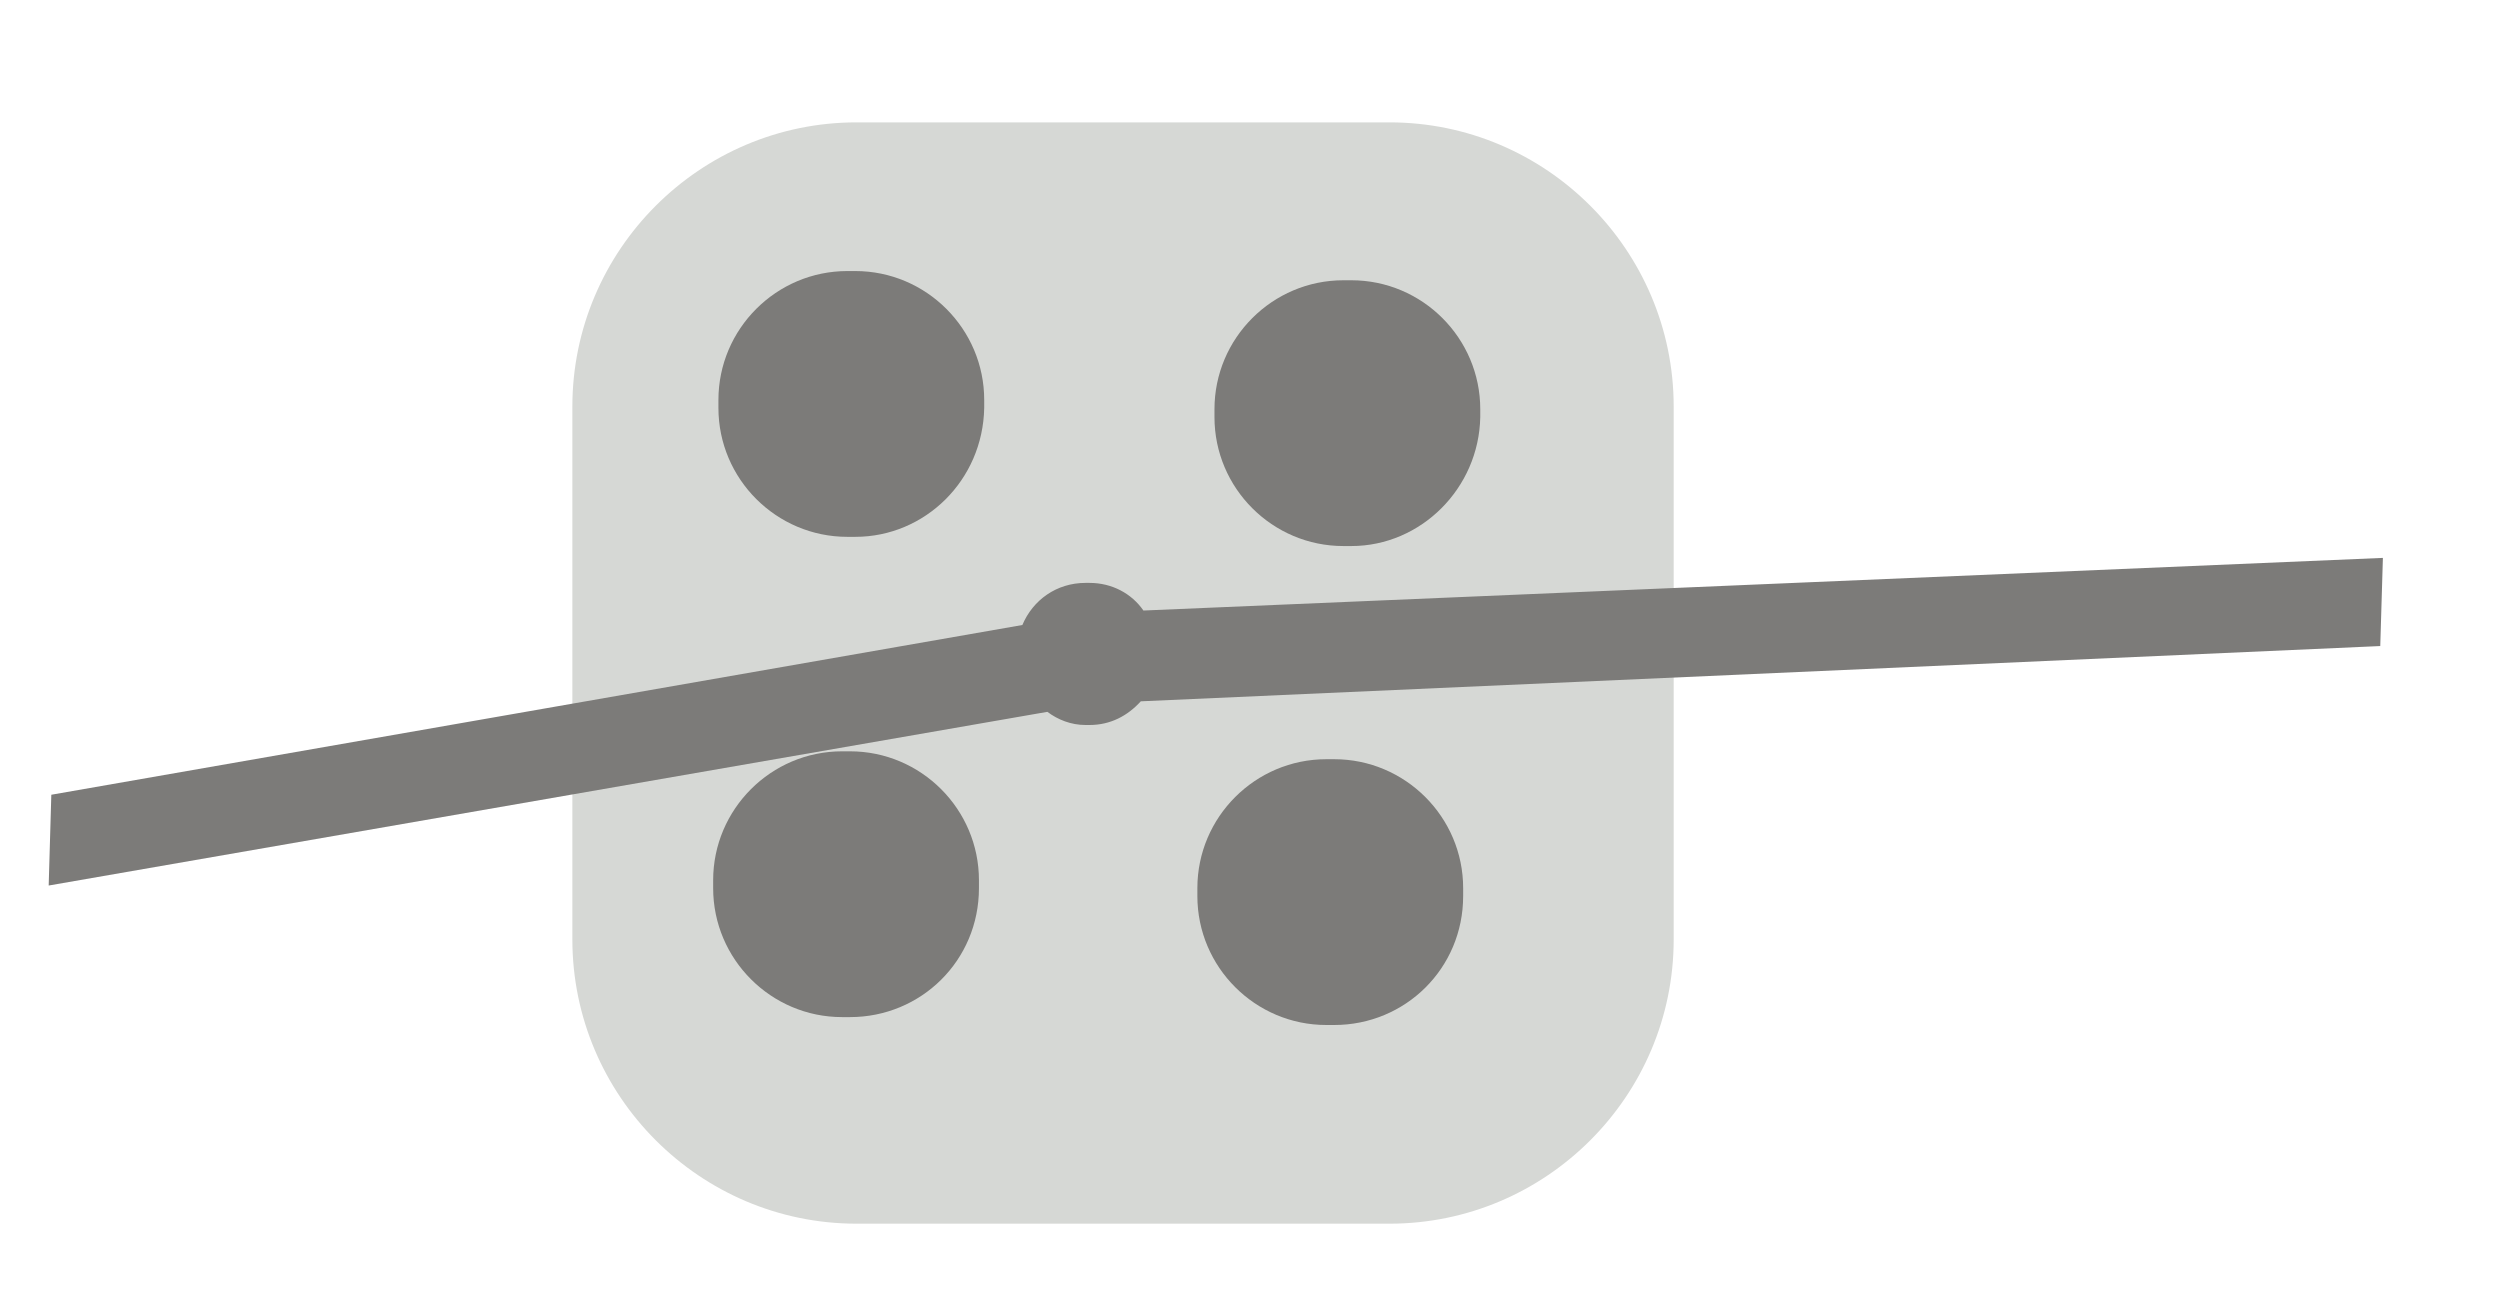 <svg width="19" height="10" viewBox="0 0 19 10" fill="none" xmlns="http://www.w3.org/2000/svg">
<path d="M6.51 9.3C5.32 9.3 4.35 8.33 4.35 7.14V3.09C4.35 1.9 5.32 0.93 6.51 0.93H10.56C11.75 0.93 12.72 1.9 12.72 3.09V7.14C12.72 8.33 11.75 9.3 10.56 9.3" fill="#D6D8D5"/>
<path d="M6.5 4.08H6.44C5.9 4.08 5.46 3.64 5.46 3.1V3.04C5.46 2.5 5.9 2.06 6.44 2.06H6.5C7.04 2.06 7.48 2.5 7.48 3.04V3.1C7.47 3.65 7.03 4.08 6.5 4.08Z" fill="#7C7B79"/>
<path d="M10.27 4.15H10.21C9.67 4.15 9.23 3.71 9.23 3.17V3.11C9.23 2.57 9.67 2.13 10.21 2.13H10.27C10.81 2.13 11.25 2.57 11.25 3.11V3.17C11.24 3.71 10.8 4.15 10.27 4.15Z" fill="#7C7B79"/>
<path d="M10.14 7.79H10.08C9.54 7.79 9.1 7.35 9.1 6.81V6.75C9.1 6.21 9.54 5.77 10.08 5.77H10.14C10.68 5.77 11.12 6.21 11.12 6.75V6.81C11.12 7.36 10.68 7.79 10.14 7.79Z" fill="#7C7B79"/>
<path d="M6.46 7.73H6.4C5.86 7.73 5.42 7.29 5.42 6.75V6.69C5.42 6.15 5.86 5.71 6.4 5.71H6.46C7 5.71 7.44 6.15 7.44 6.69V6.75C7.44 7.3 7 7.73 6.46 7.73Z" fill="#7C7B79"/>
<path d="M8.69 4.64C8.6 4.51 8.45 4.43 8.28 4.43H8.25C8.03 4.43 7.85 4.56 7.77 4.75L0.39 6.04L0.37 6.73L7.96 5.41C8.04 5.47 8.14 5.51 8.25 5.51H8.28C8.44 5.51 8.57 5.44 8.67 5.33L18.09 4.91L18.11 4.24L8.69 4.64Z" fill="#7C7B79"/>
</svg>
